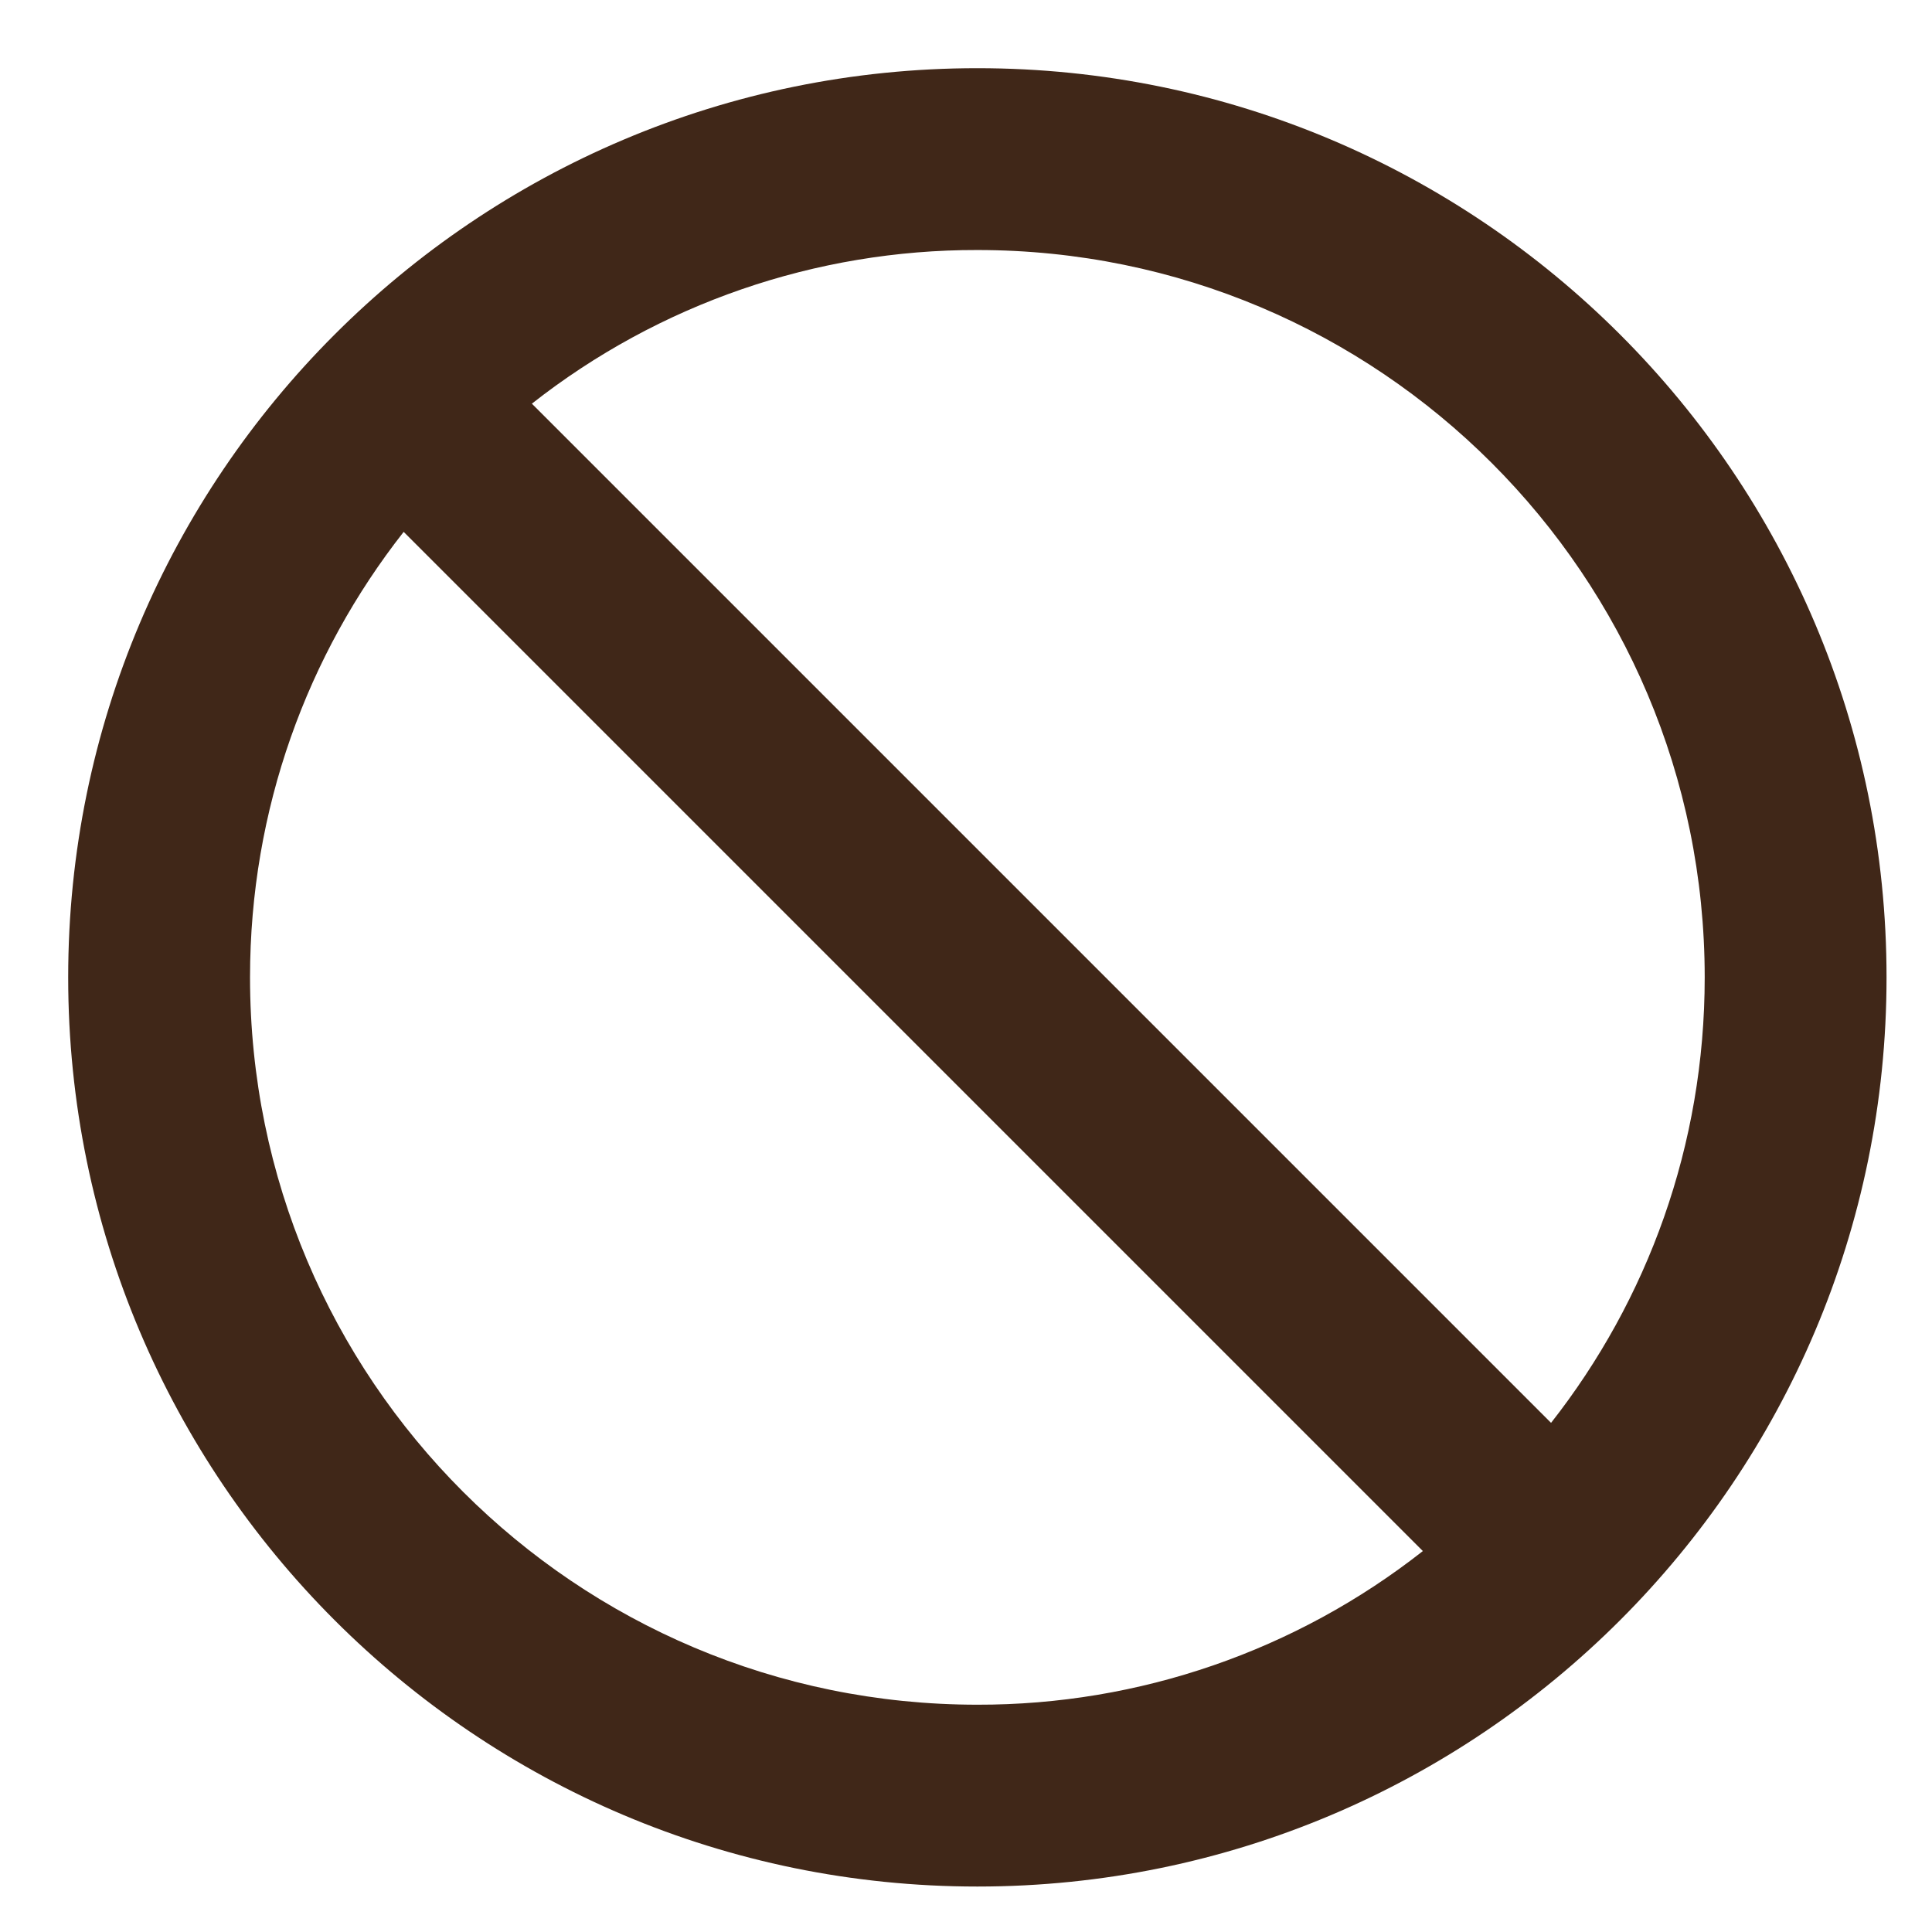 <svg width="17" height="17" viewBox="0 0 17 17" fill="none" xmlns="http://www.w3.org/2000/svg">
<path d="M8.6 0.6C4.184 0.6 0.6 4.184 0.6 8.6C0.6 13.016 4.184 16.6 8.6 16.6C13.016 16.6 16.6 13.016 16.6 8.6C16.6 4.184 13.016 0.6 8.6 0.6ZM8.6 15C5.064 15 2.2 12.136 2.2 8.6C2.2 7.12 2.704 5.76 3.552 4.68L12.52 13.648C11.403 14.526 10.022 15.003 8.6 15ZM13.648 12.52L4.68 3.552C5.798 2.673 7.179 2.197 8.6 2.2C12.136 2.2 15 5.064 15 8.6C15 10.08 14.496 11.44 13.648 12.52Z" fill="#402718"/>
</svg>
